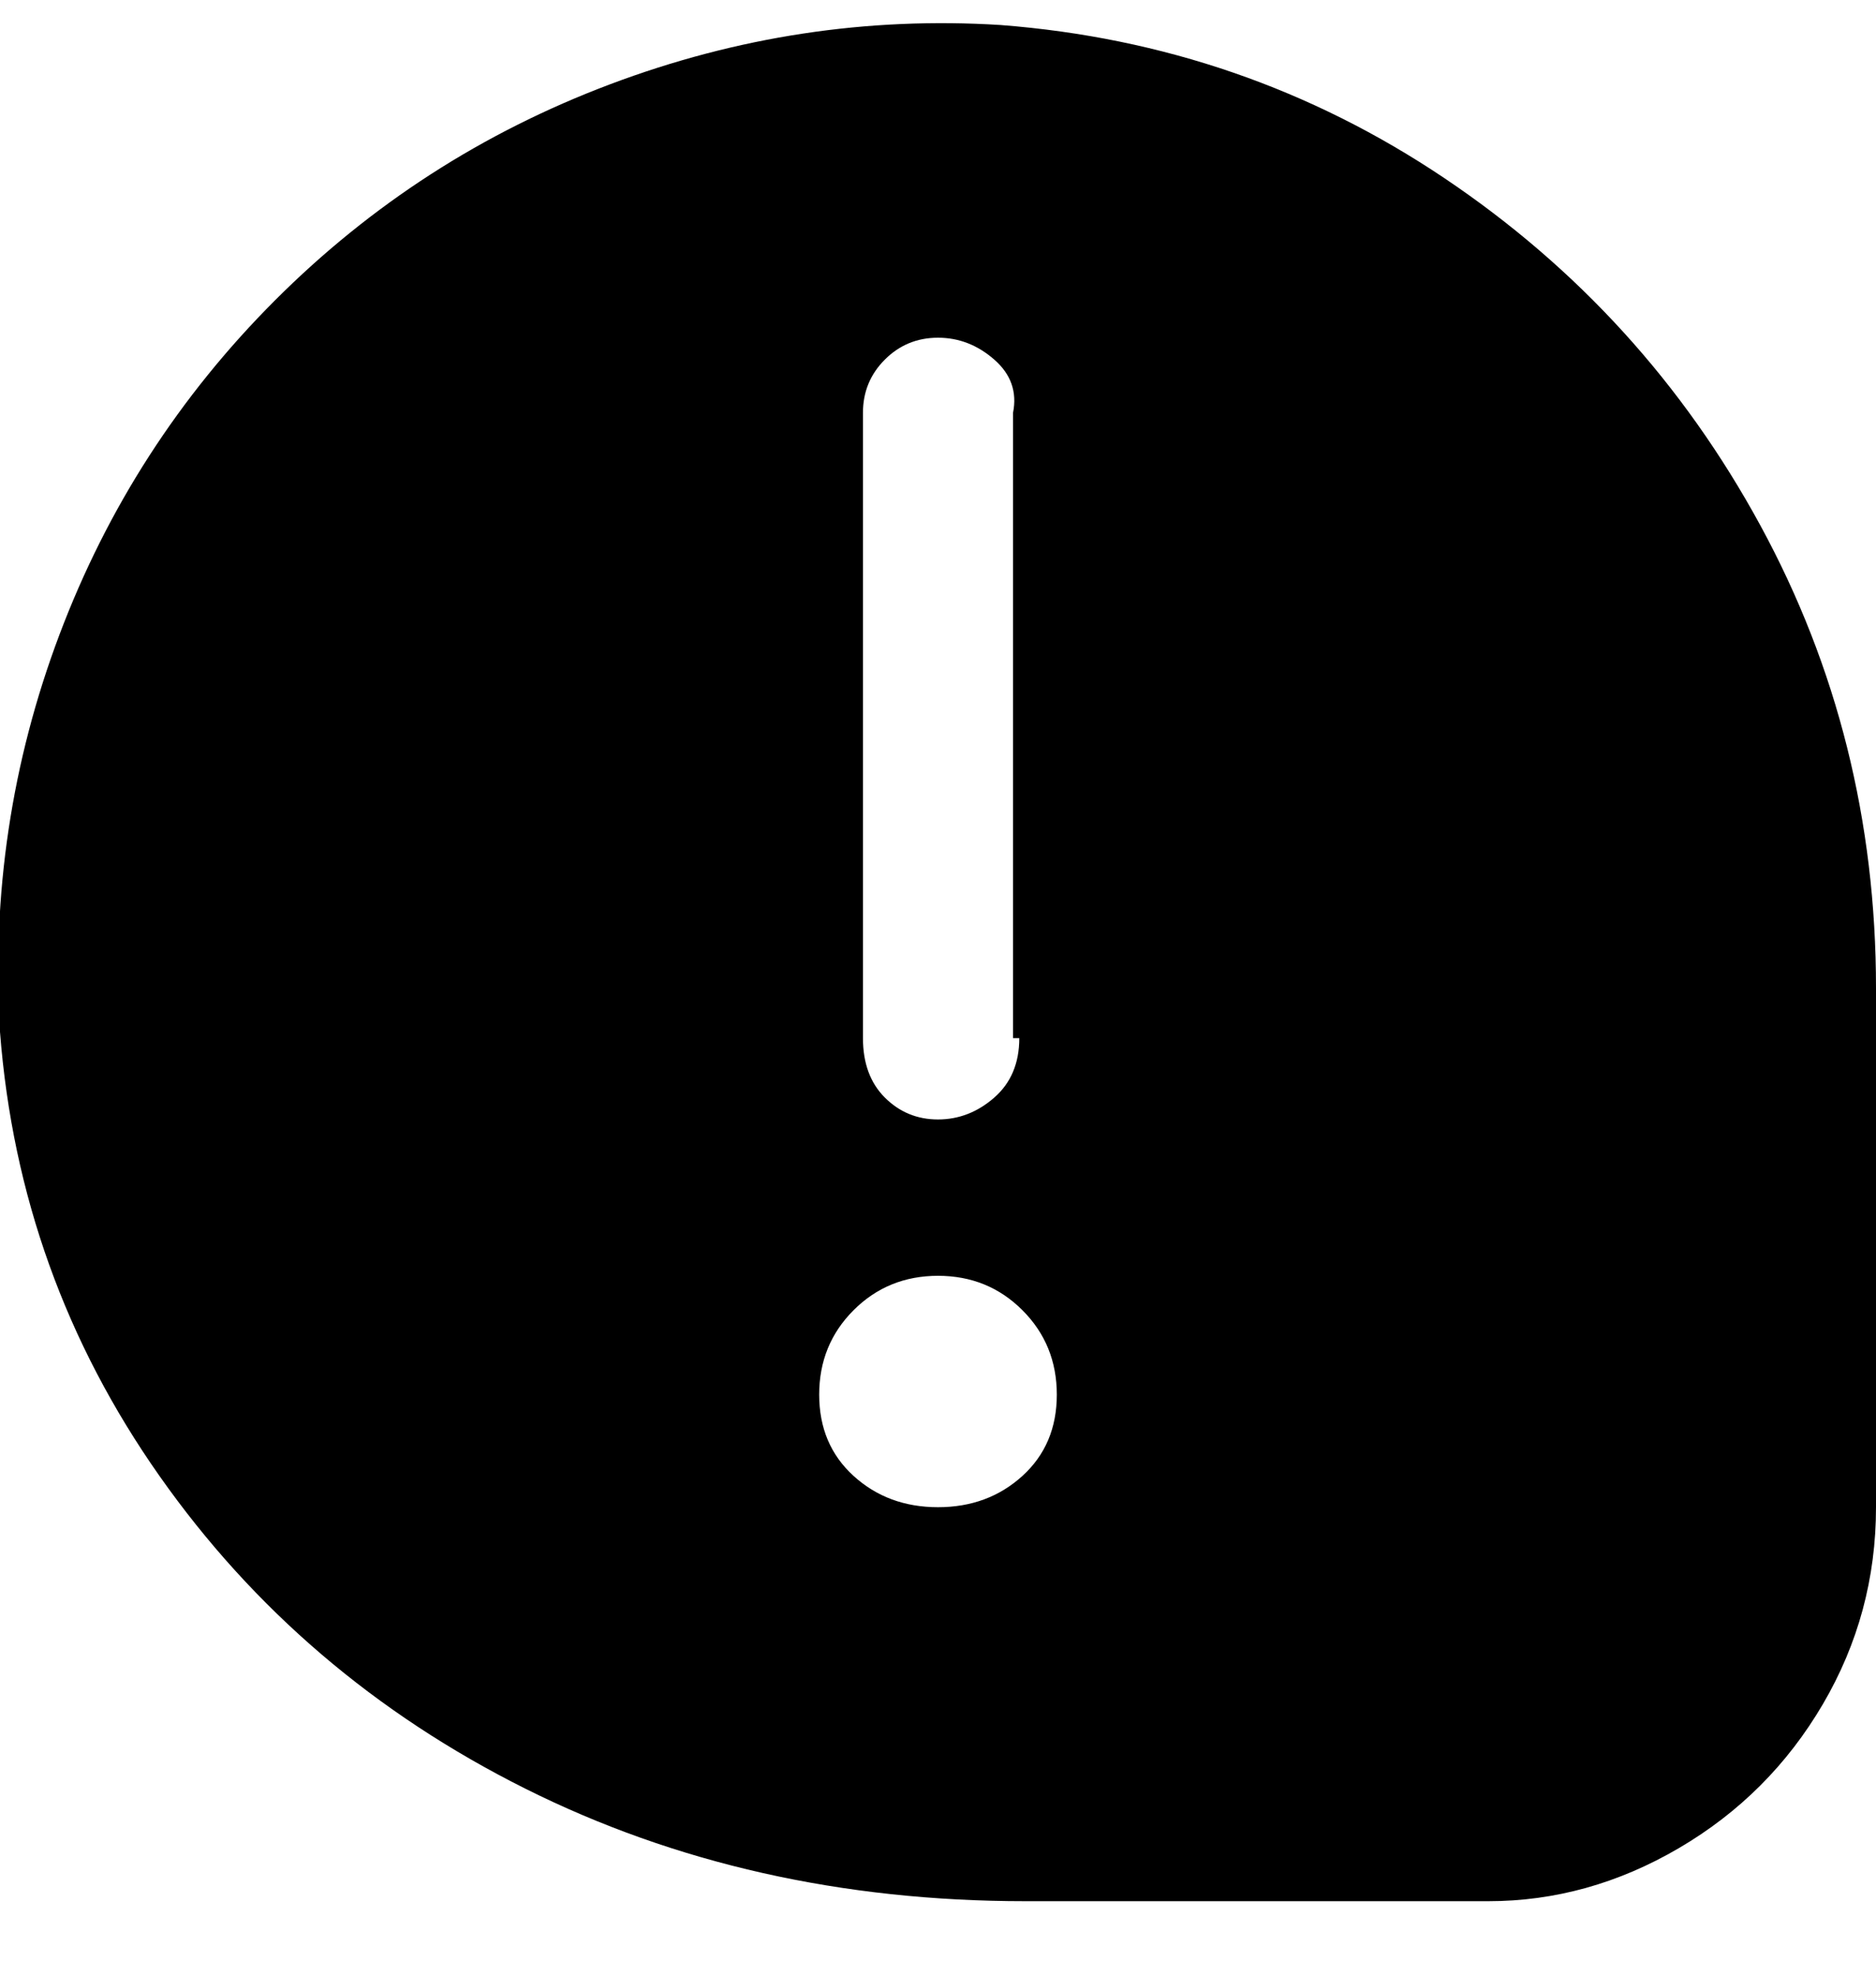 <svg viewBox="0 0 300 316" xmlns="http://www.w3.org/2000/svg"><path d="M160 4q-32-2-62.5 9.5T44 48Q21 71 9.5 101.5T0 165q3 39 25.5 71T84 286q36 18 80 18h74q16 0 30.5-8.5t23-23Q300 258 300 241v-83q0-40-18.5-74T231 28.5Q199 7 160 4zm-10 237q-8 0-13.5-5t-5.5-13q0-8 5.5-13.5T150 204q8 0 13.5 5.5T169 223q0 8-5.5 13t-13.5 5zm13-75q0 6-4 9.5t-9 3.5q-5 0-8.5-3.5T138 166V66q0-5 3.5-8.5T150 54q5 0 9 3.5t3 8.5v100h1z"/></svg>